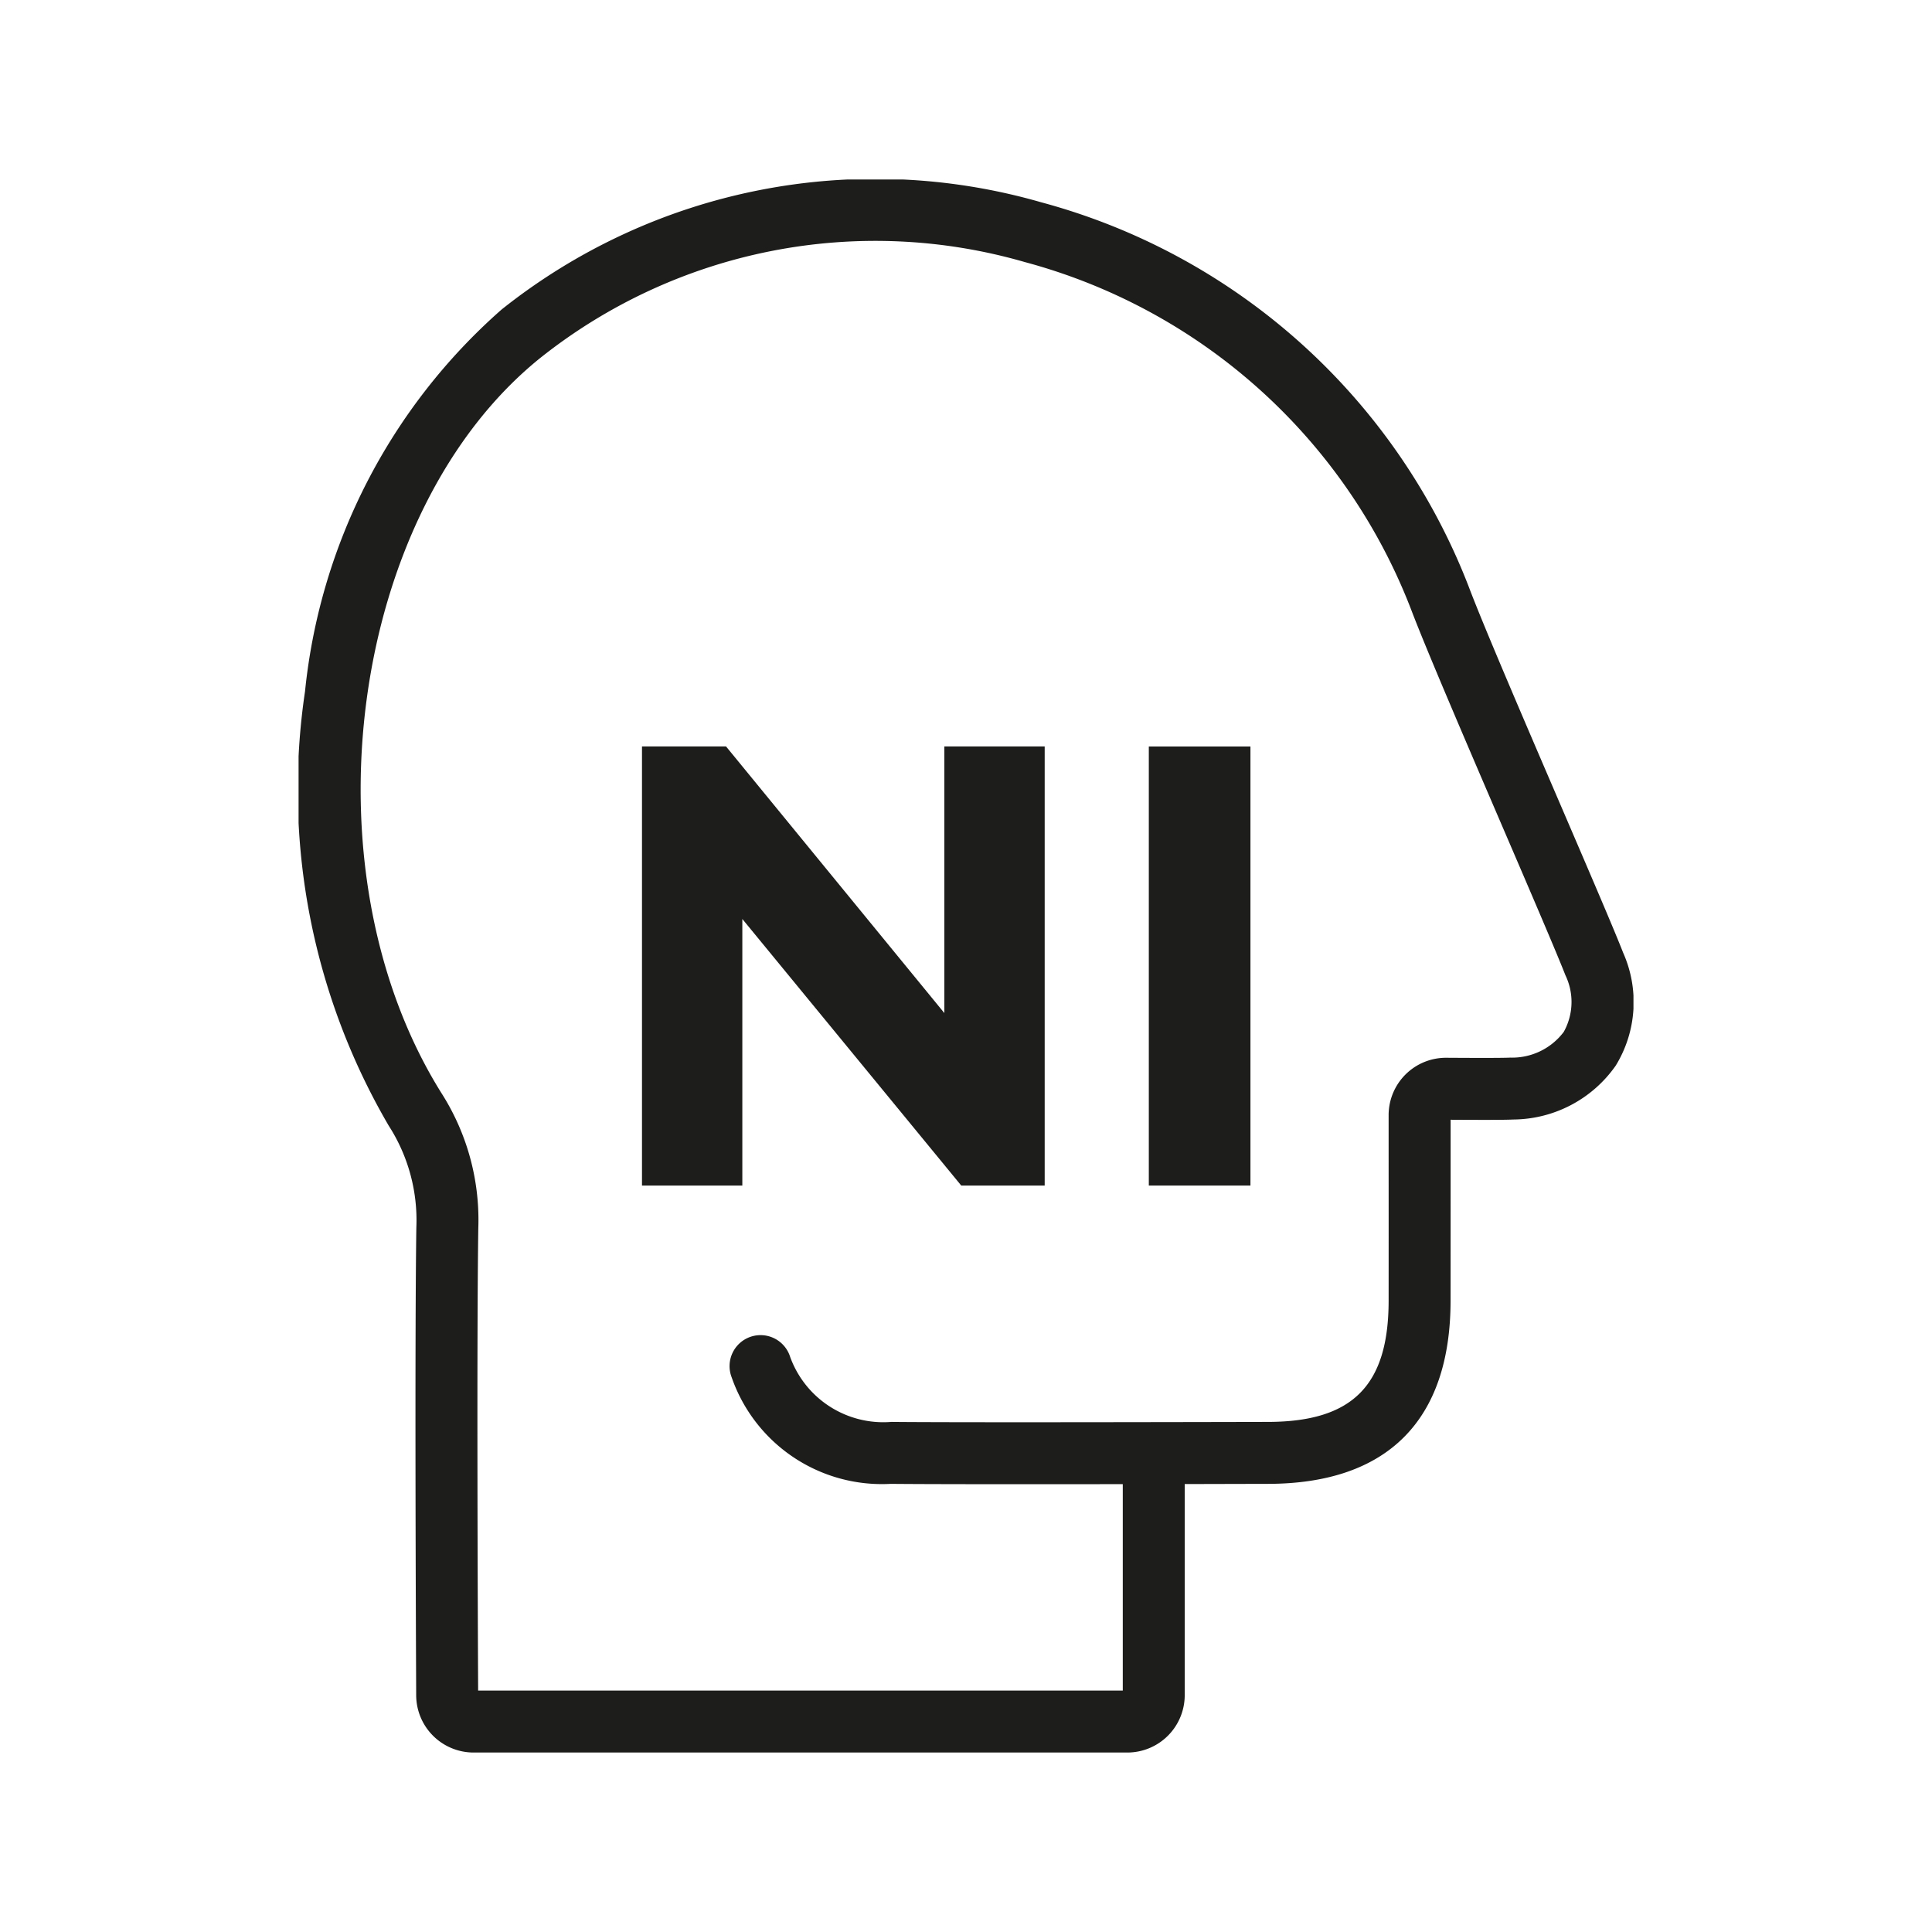 <svg id="Warstwa_1" data-name="Warstwa 1" xmlns="http://www.w3.org/2000/svg" xmlns:xlink="http://www.w3.org/1999/xlink" viewBox="0 0 48 48">
  <defs>
    <style>
      .cls-1 {
        fill: none;
      }

      .cls-2 {
        clip-path: url(#clip-path);
      }

      .cls-3 {
        fill: #1d1d1b;
      }
    </style>
    <clipPath id="clip-path">
      <rect class="cls-1" x="7.418" y="4.459" width="33.165" height="39.082"/>
    </clipPath>
  </defs>
  <g class="cls-2">
    <path class="cls-3" d="M11.879,42.002h16.016V36.873c-2.263.003-4.801.003-5.767-.007a3.952,3.952,0,0,1-3.951-2.649.77.77,0,1,1,1.454-.505,2.462,2.462,0,0,0,2.513,1.615c1.602.017,7.574.004,9.366,0,2.093-.005,2.987-.904,2.99-3.007.001-1.183.001-2.366,0-3.596V27.706a1.425,1.425,0,0,1,1.424-1.426h.007c.474.003,1.355.008,1.592-.004a1.605,1.605,0,0,0,1.328-.639,1.529,1.529,0,0,0,.042-1.406c-.225-.575-.868-2.071-1.549-3.655-.898-2.089-1.916-4.457-2.29-5.445a14.236,14.236,0,0,0-9.593-8.62A13.367,13.367,0,0,0,13.427,8.89c-4.745,3.817-5.942,12.692-2.463,18.262a5.855,5.855,0,0,1,.919,3.368c-.04,2.792-.014,9.348-.004,11.482M28.01,43.541H11.765a1.427,1.427,0,0,1-1.425-1.417c-.009-2.004-.037-8.768.004-11.626a4.337,4.337,0,0,0-.686-2.53,16.554,16.554,0,0,1-2.08-10.789,14.598,14.598,0,0,1,4.884-9.489,14.893,14.893,0,0,1,13.403-2.665,15.779,15.779,0,0,1,10.629,9.561c.361.956,1.372,3.308,2.264,5.382.716,1.666,1.335,3.104,1.569,3.703a3.017,3.017,0,0,1-.184,2.803,3.133,3.133,0,0,1-2.545,1.34c-.244.012-.868.01-1.558.006v.904c0,1.23,0,2.414-.001,3.597-.004,2.967-1.569,4.538-4.526,4.545-.463.001-1.205.003-2.079.005v5.245a1.426,1.426,0,0,1-1.424,1.425"/>
  </g>
  <polygon class="cls-3" points="25.955 18.545 25.955 29.455 23.882 29.455 18.443 22.832 18.443 29.455 15.95 29.455 15.95 18.545 18.038 18.545 23.462 25.169 23.462 18.545 25.955 18.545"/>
  <rect class="cls-3" x="28.542" y="18.546" width="2.525" height="10.909"/>
</svg>
